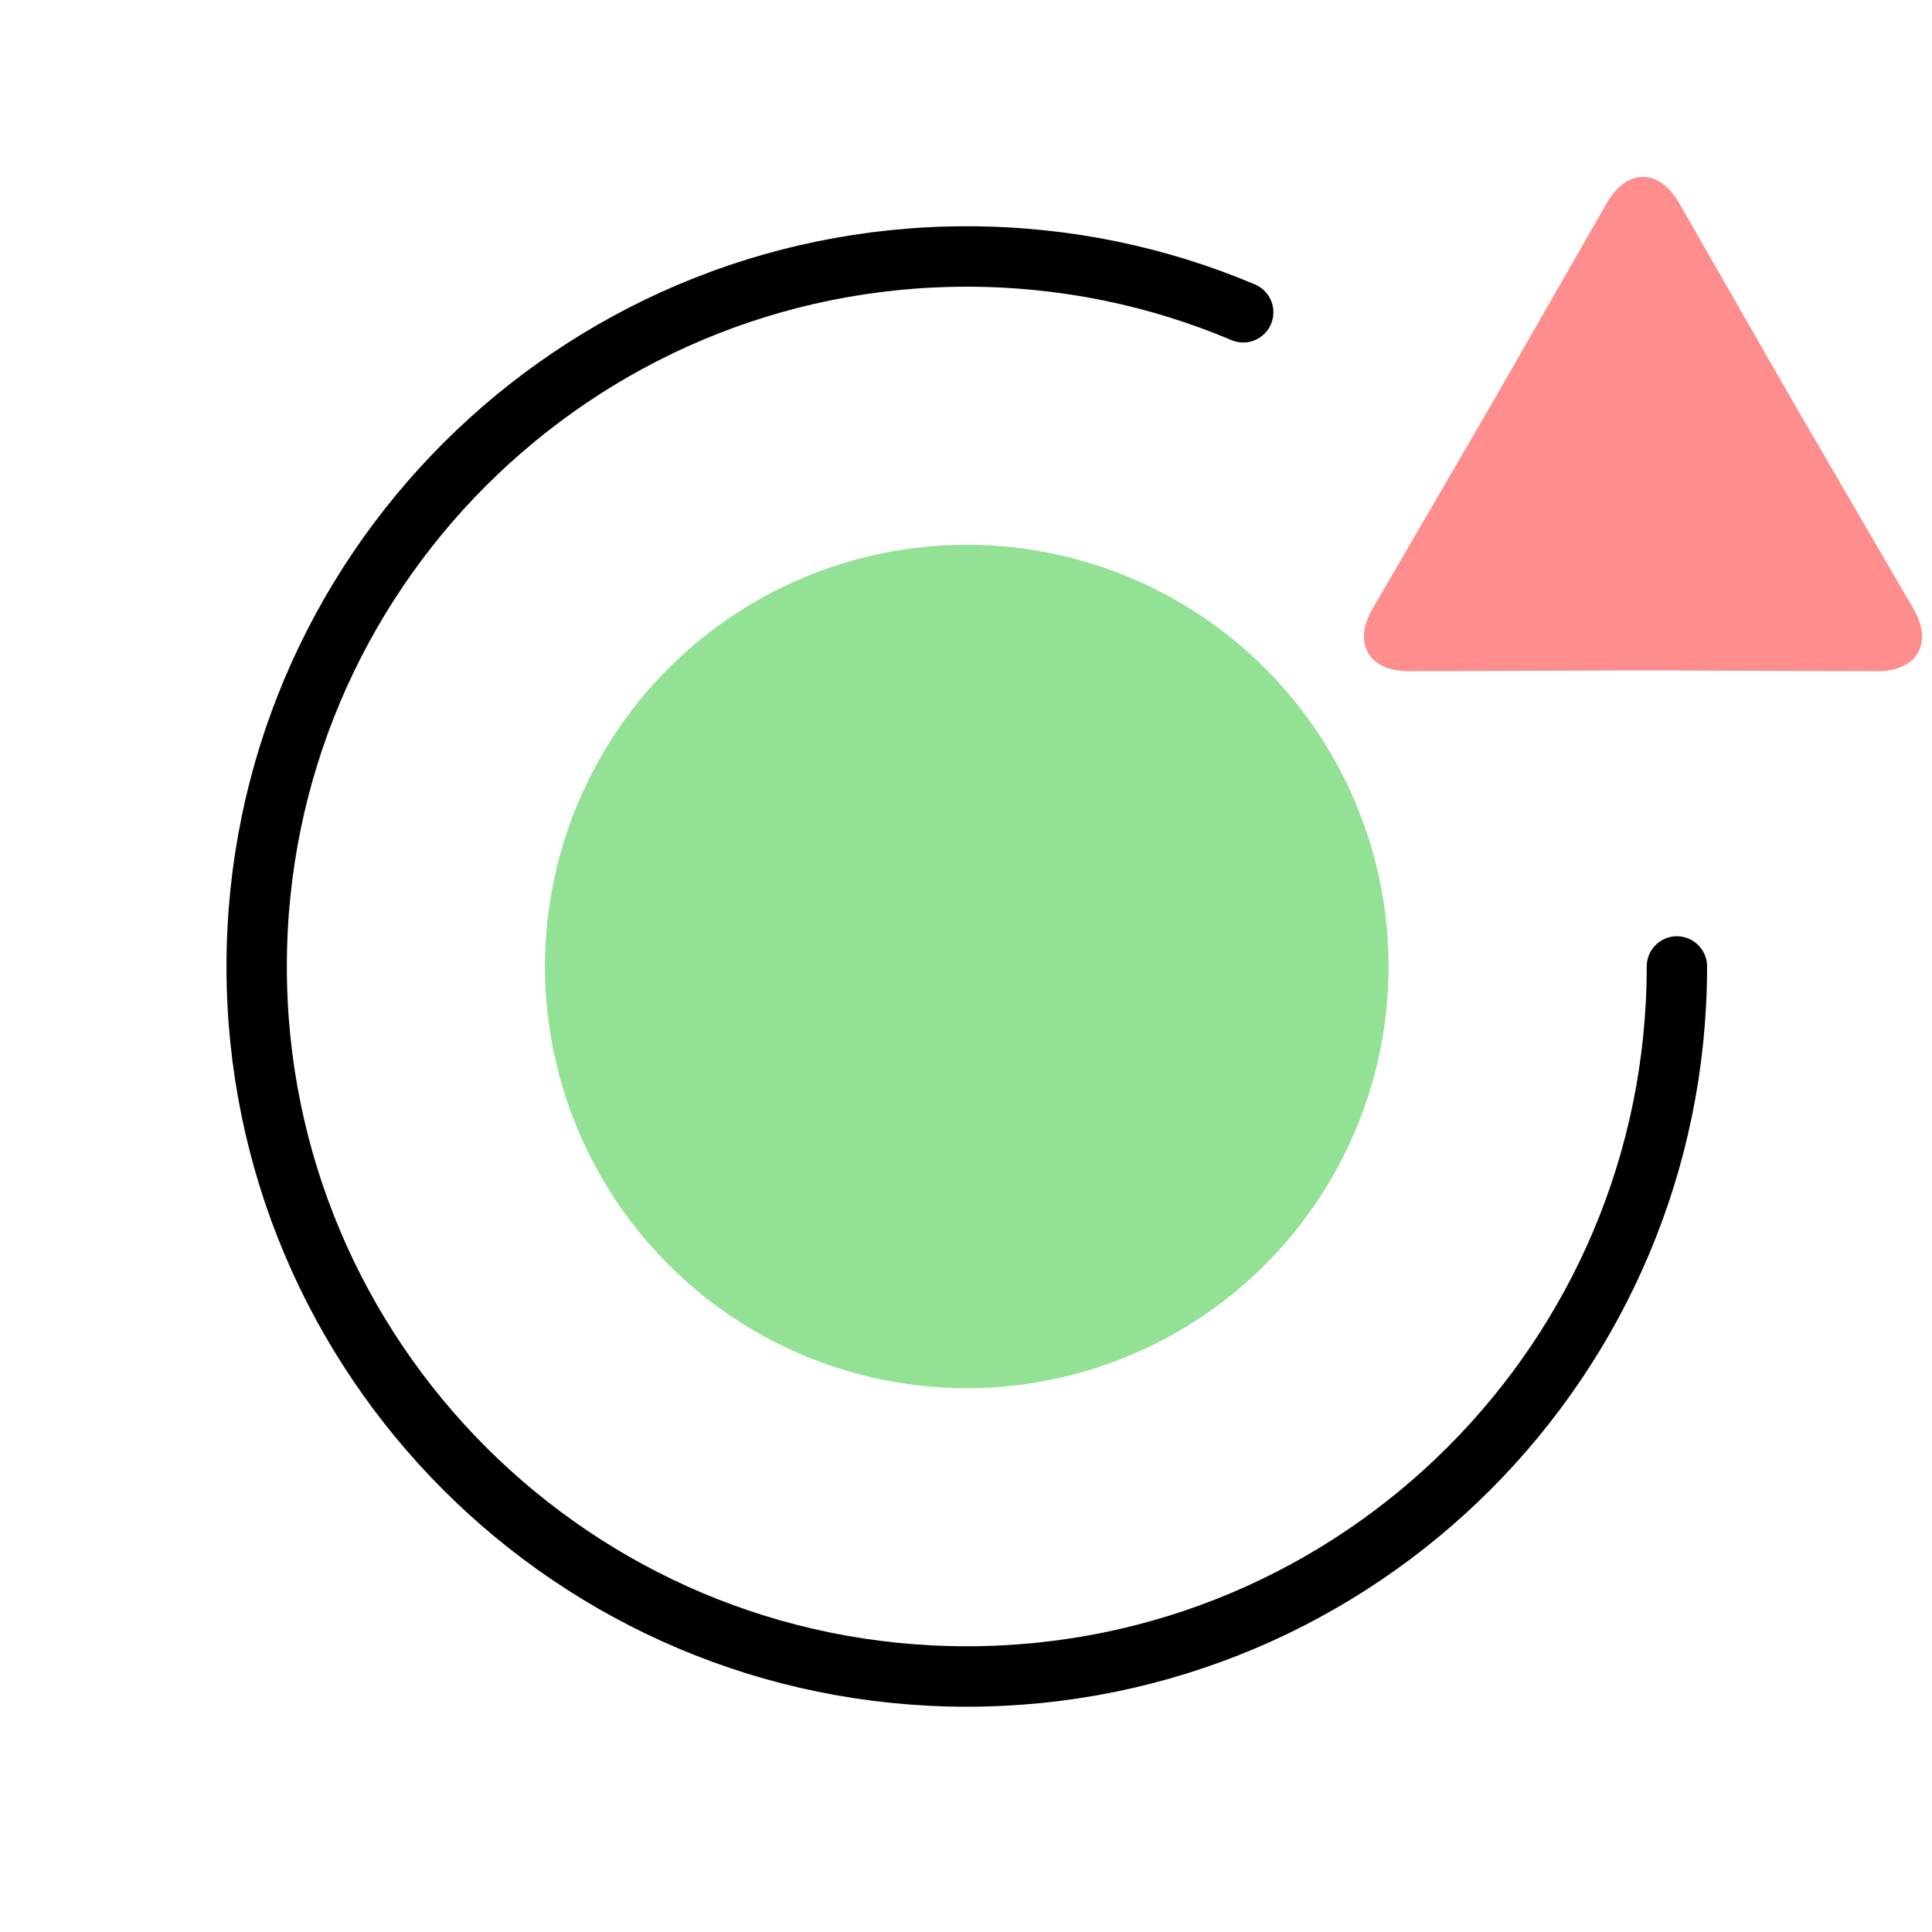 <?xml version="1.0" encoding="UTF-8" standalone="no"?>
<!-- Created with Inkscape (http://www.inkscape.org/) -->

<svg
   xmlns:dc="http://purl.org/dc/elements/1.1/"
   xmlns:cc="http://creativecommons.org/ns#"
   xmlns:rdf="http://www.w3.org/1999/02/22-rdf-syntax-ns#"
   xmlns:svg="http://www.w3.org/2000/svg"
   xmlns="http://www.w3.org/2000/svg"
   xmlns:sodipodi="http://sodipodi.sourceforge.net/DTD/sodipodi-0.dtd"
   xmlns:inkscape="http://www.inkscape.org/namespaces/inkscape"
   width="192"
   height="192"
   viewBox="0 0 192 192"
   id="svg2"
   version="1.1"
   inkscape:version="0.92.4 (5da689c313, 2019-01-14)"
   inkscape:export-filename="C:\Users\Melanie\Google Drive\MISC\Appstract\E - xxxhdpi - 192x192\mis_marcadores.png"
   inkscape:export-xdpi="95.900002"
   inkscape:export-ydpi="95.900002"
   sodipodi:docname="mis_marcadores.svg">
  <defs
     id="defs4" />
  <sodipodi:namedview
     id="base"
     pagecolor="#ffffff"
     bordercolor="#666666"
     borderopacity="1.0"
     inkscape:pageopacity="0.0"
     inkscape:pageshadow="2"
     inkscape:zoom="4"
     inkscape:cx="132.37688"
     inkscape:cy="75.063061"
     inkscape:document-units="px"
     inkscape:current-layer="g6205"
     showgrid="false"
     units="px"
     showguides="false"
     inkscape:window-width="2106"
     inkscape:window-height="1860"
     inkscape:window-x="879"
     inkscape:window-y="0"
     inkscape:window-maximized="1"
     inkscape:lockguides="true">
    <inkscape:grid
       type="xygrid"
       id="grid4136" />
  </sodipodi:namedview>
  <g
     inkscape:label="Layer 1"
     inkscape:groupmode="layer"
     id="layer1"
     transform="translate(0,-860.362)"
     style="display:none"
     sodipodi:insensitive="true">
    <g
       id="g5381"
       transform="translate(0,860.362)">
      <rect
         style="display:inline;opacity:1;fill:none;fill-opacity:1;stroke:#666666;stroke-width:0.1;stroke-linecap:round;stroke-linejoin:round;stroke-miterlimit:4;stroke-dasharray:none"
         id="rect4140"
         width="183.868"
         height="183.868"
         x="4.066"
         y="4.066" />
    </g>
  </g>
  <g
     inkscape:groupmode="layer"
     id="layer2"
     inkscape:label="Layer 2">
    <g
       id="g5415"
       transform="translate(0.579,3.93)">
      <g
         id="g6140"
         transform="matrix(1.153,0,0,1.153,-14.606,-16.938)">
        <g
           id="g6172"
           transform="matrix(1.089,0,0,1.089,-8.472,-8.393)">
          <g
             id="g6179"
             transform="matrix(0.95,0,0,0.95,4.782,4.738)">
            <g
               id="g4214"
               transform="translate(0,5.277)">
              <g
                 id="g4223"
                 transform="matrix(1.077,0,0,1.077,-3.223,-13.398)">
                <g
                   id="g4227"
                   transform="matrix(1.014,0,0,1.014,-0.866,0.266)">
                  <g
                     id="g4791"
                     transform="matrix(1.037,0,0,1.037,-1.551,-12.634)">
                    <g
                       id="g5419"
                       transform="matrix(1.189,0,0,1.192,-15.358,-16.402)">
                      <g
                         id="g5430"
                         transform="translate(-1.479,1.084)">
                        <g
                           id="g5452"
                           transform="translate(-39.582,19.203)">
                          <g
                             id="g5506"
                             transform="matrix(1.126,0.371,-0.373,1.125,72.029,-77.585)" />
                        </g>
                        <g
                           id="g6162"
                           transform="matrix(1.052,0,0,1.051,-4.66,-4.843)">
                          <g
                             id="g6205"
                             transform="matrix(1.096,0,0,1.096,-11.347,-4.205)">
                            <g
                               transform="translate(-2.692,0)"
                               id="g6188" />
                            <path
                               style="fill:none;fill-opacity:0.994;stroke:#000000;stroke-width:3.239;stroke-linecap:round;stroke-linejoin:round;stroke-miterlimit:4;stroke-dasharray:none;stroke-opacity:1"
                               d="m 130.242,93.763 c 0,21.01 -17.061,38.041 -38.107,38.041 -21.046,0 -38.107,-17.032 -38.107,-38.041 10e-7,-21.01 17.061,-38.041 38.107,-38.041 5.261,-10e-7 10.274,1.064 14.833,2.989"
                               id="path1142"
                               inkscape:connector-curvature="0"
                               sodipodi:nodetypes="csssc" />
                            <ellipse
                               style="fill:#93e195;fill-opacity:0.994;stroke:none;stroke-width:3.239;stroke-linecap:round;stroke-linejoin:round;stroke-miterlimit:4;stroke-dasharray:none;stroke-opacity:1"
                               id="path899"
                               cx="92.135"
                               cy="93.763"
                               rx="22.635"
                               ry="22.596" />
                            <path
                               sodipodi:nodetypes="sscsscsscs"
                               inkscape:connector-curvature="0"
                               id="rect5654-9"
                               d="m 115.864,77.941 c -2.167,0.007 -3.035,-1.493 -1.945,-3.363 l 6.314,-10.834 6.242,-10.876 c 1.077,-1.877 2.812,-1.877 3.89,-2e-6 l 6.244,10.877 6.316,10.835 c 1.09,1.87 0.222,3.37 -1.945,3.363 l -12.558,-0.043 z"
                               style="opacity:1;fill:#ff8d8d;fill-opacity:1;stroke:none;stroke-width:3.942;stroke-linecap:round;stroke-linejoin:round;stroke-miterlimit:4;stroke-dasharray:none;stroke-opacity:1" />
                          </g>
                        </g>
                      </g>
                    </g>
                  </g>
                </g>
              </g>
            </g>
          </g>
        </g>
      </g>
    </g>
  </g>
</svg>
